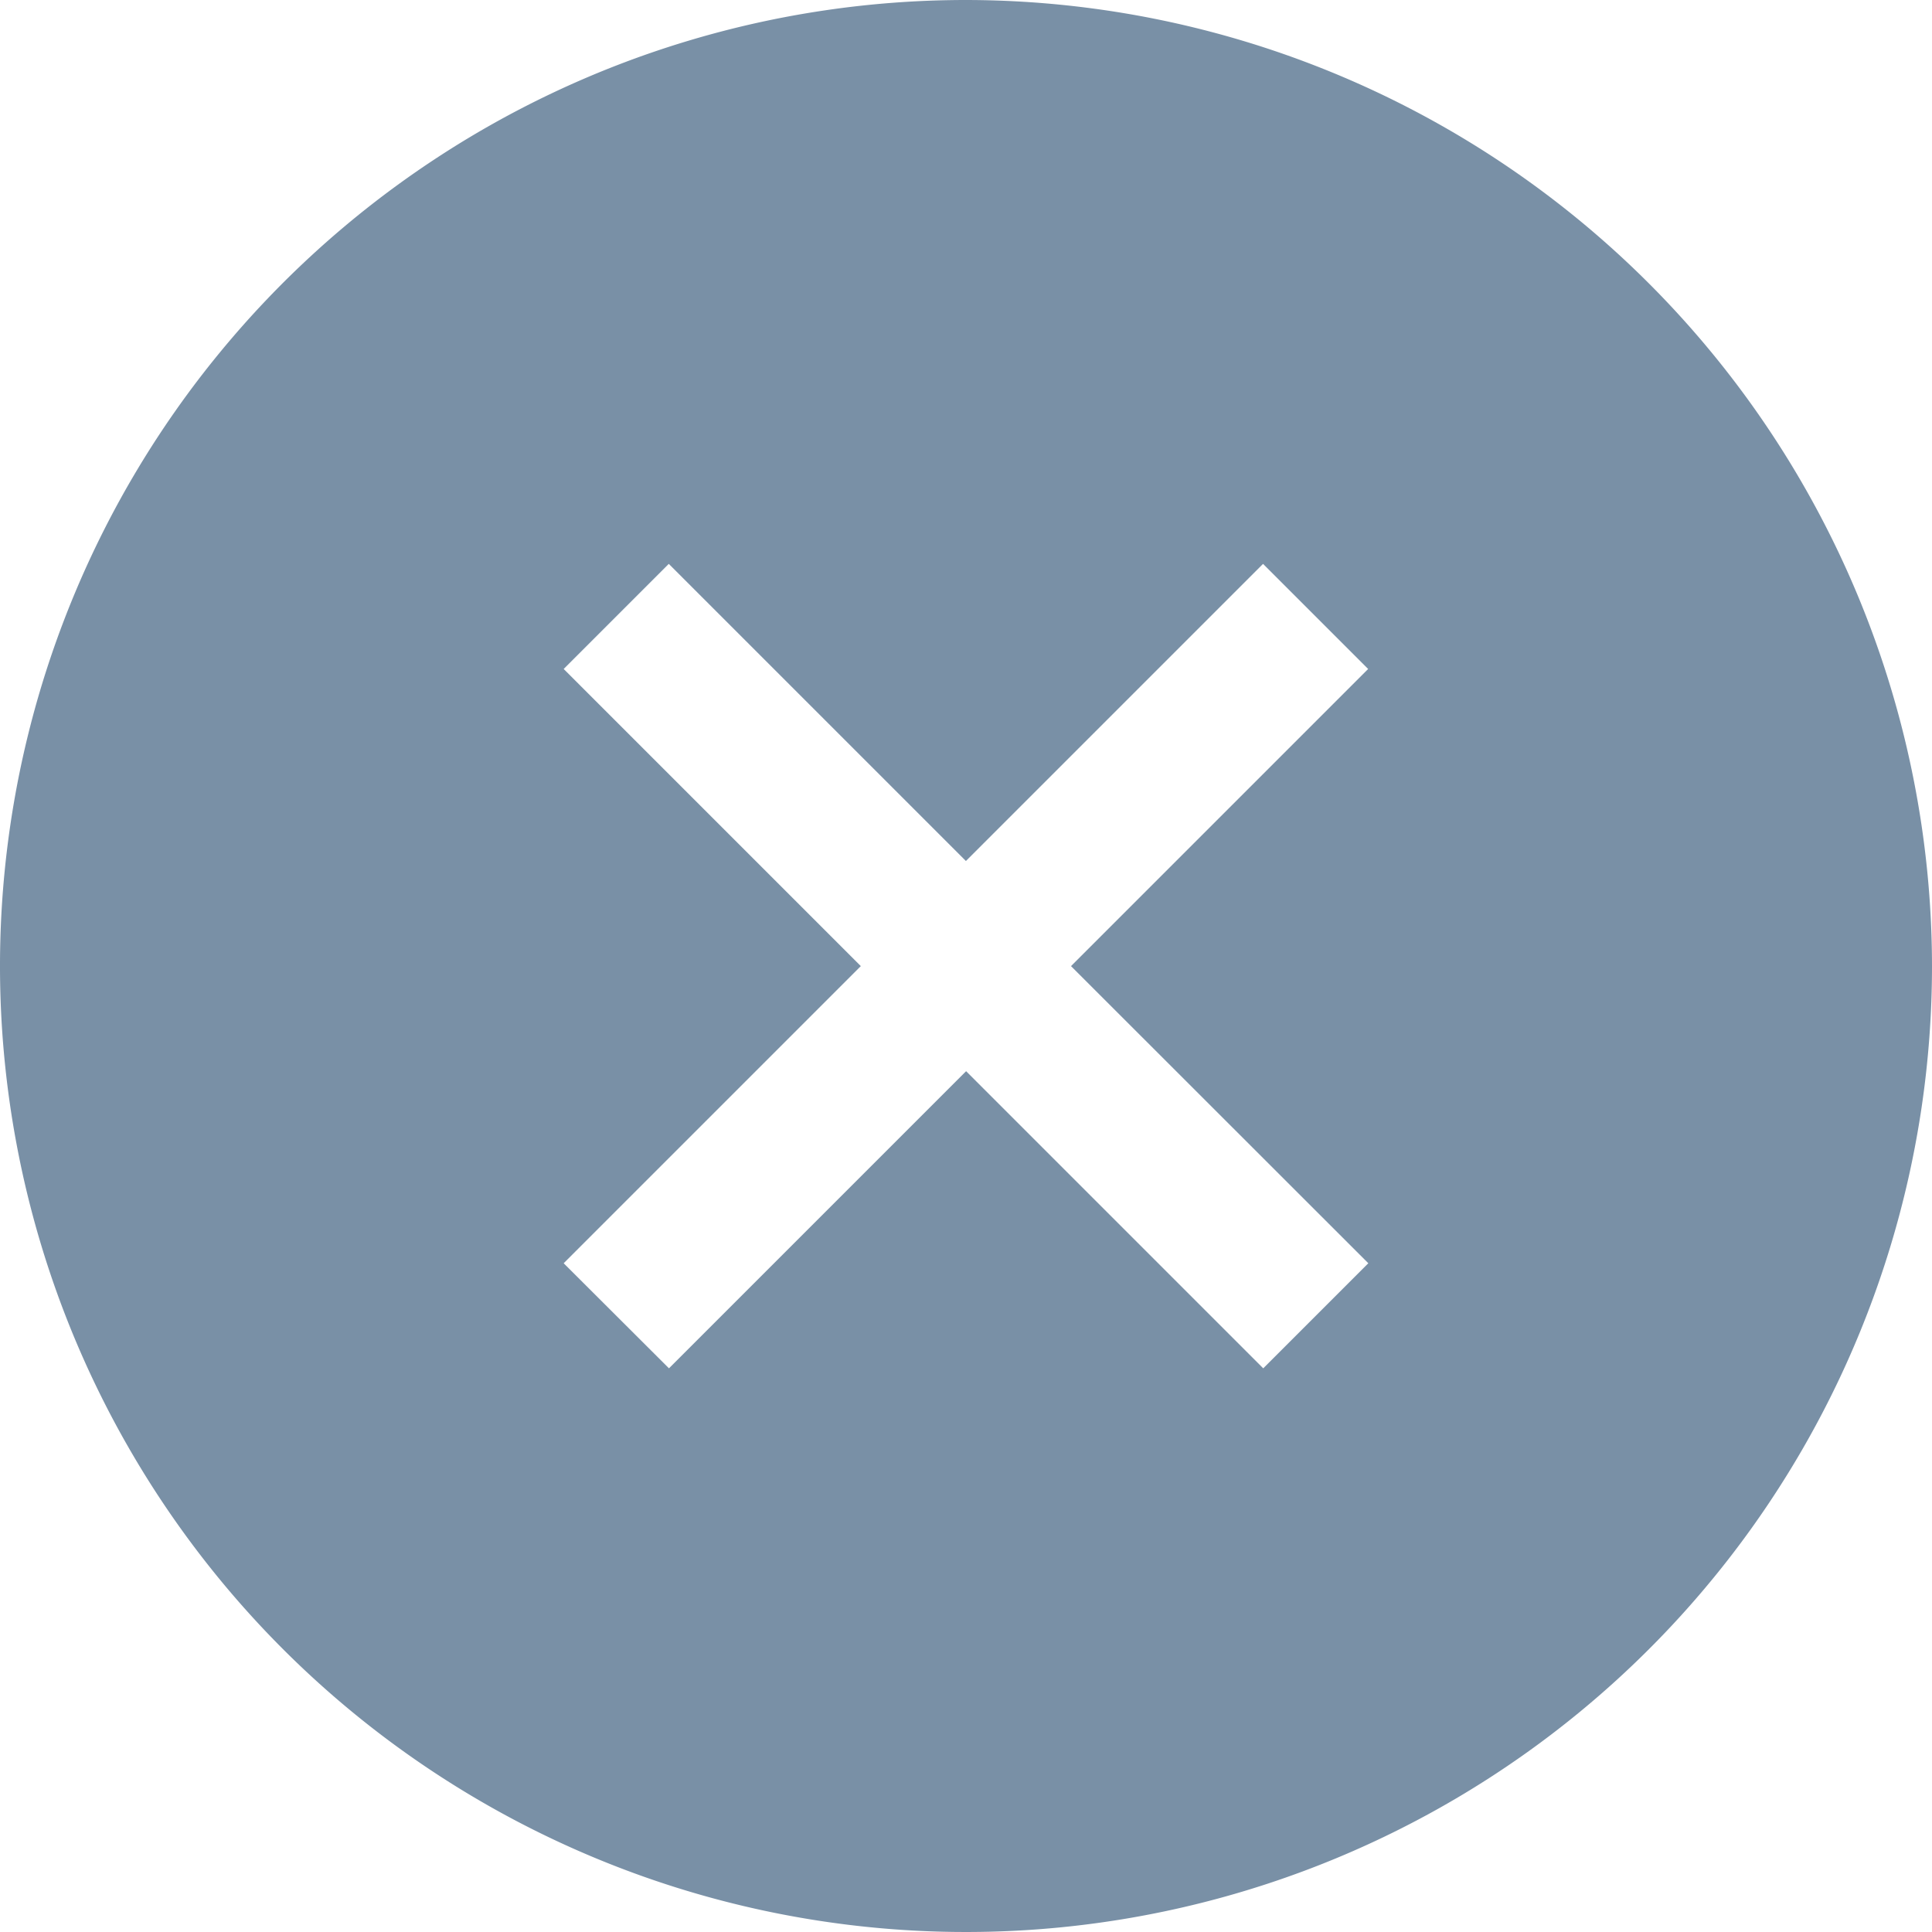 <svg xmlns="http://www.w3.org/2000/svg" width="68.272" height="68.272" viewBox="0 0 68.272 68.272">
  <path id="close-circle-sharp" d="M82.136,48a34.136,34.136,0,1,0,34.136,34.136A34.175,34.175,0,0,0,82.136,48ZM96.353,92.64,92.64,96.353l-10.5-10.5-10.5,10.5L67.919,92.64l10.5-10.5-10.5-10.5,3.714-3.714,10.5,10.5,10.5-10.5,3.714,3.714-10.5,10.5Z" transform="translate(-48 -48)" fill="#7990a6"/>
</svg>
